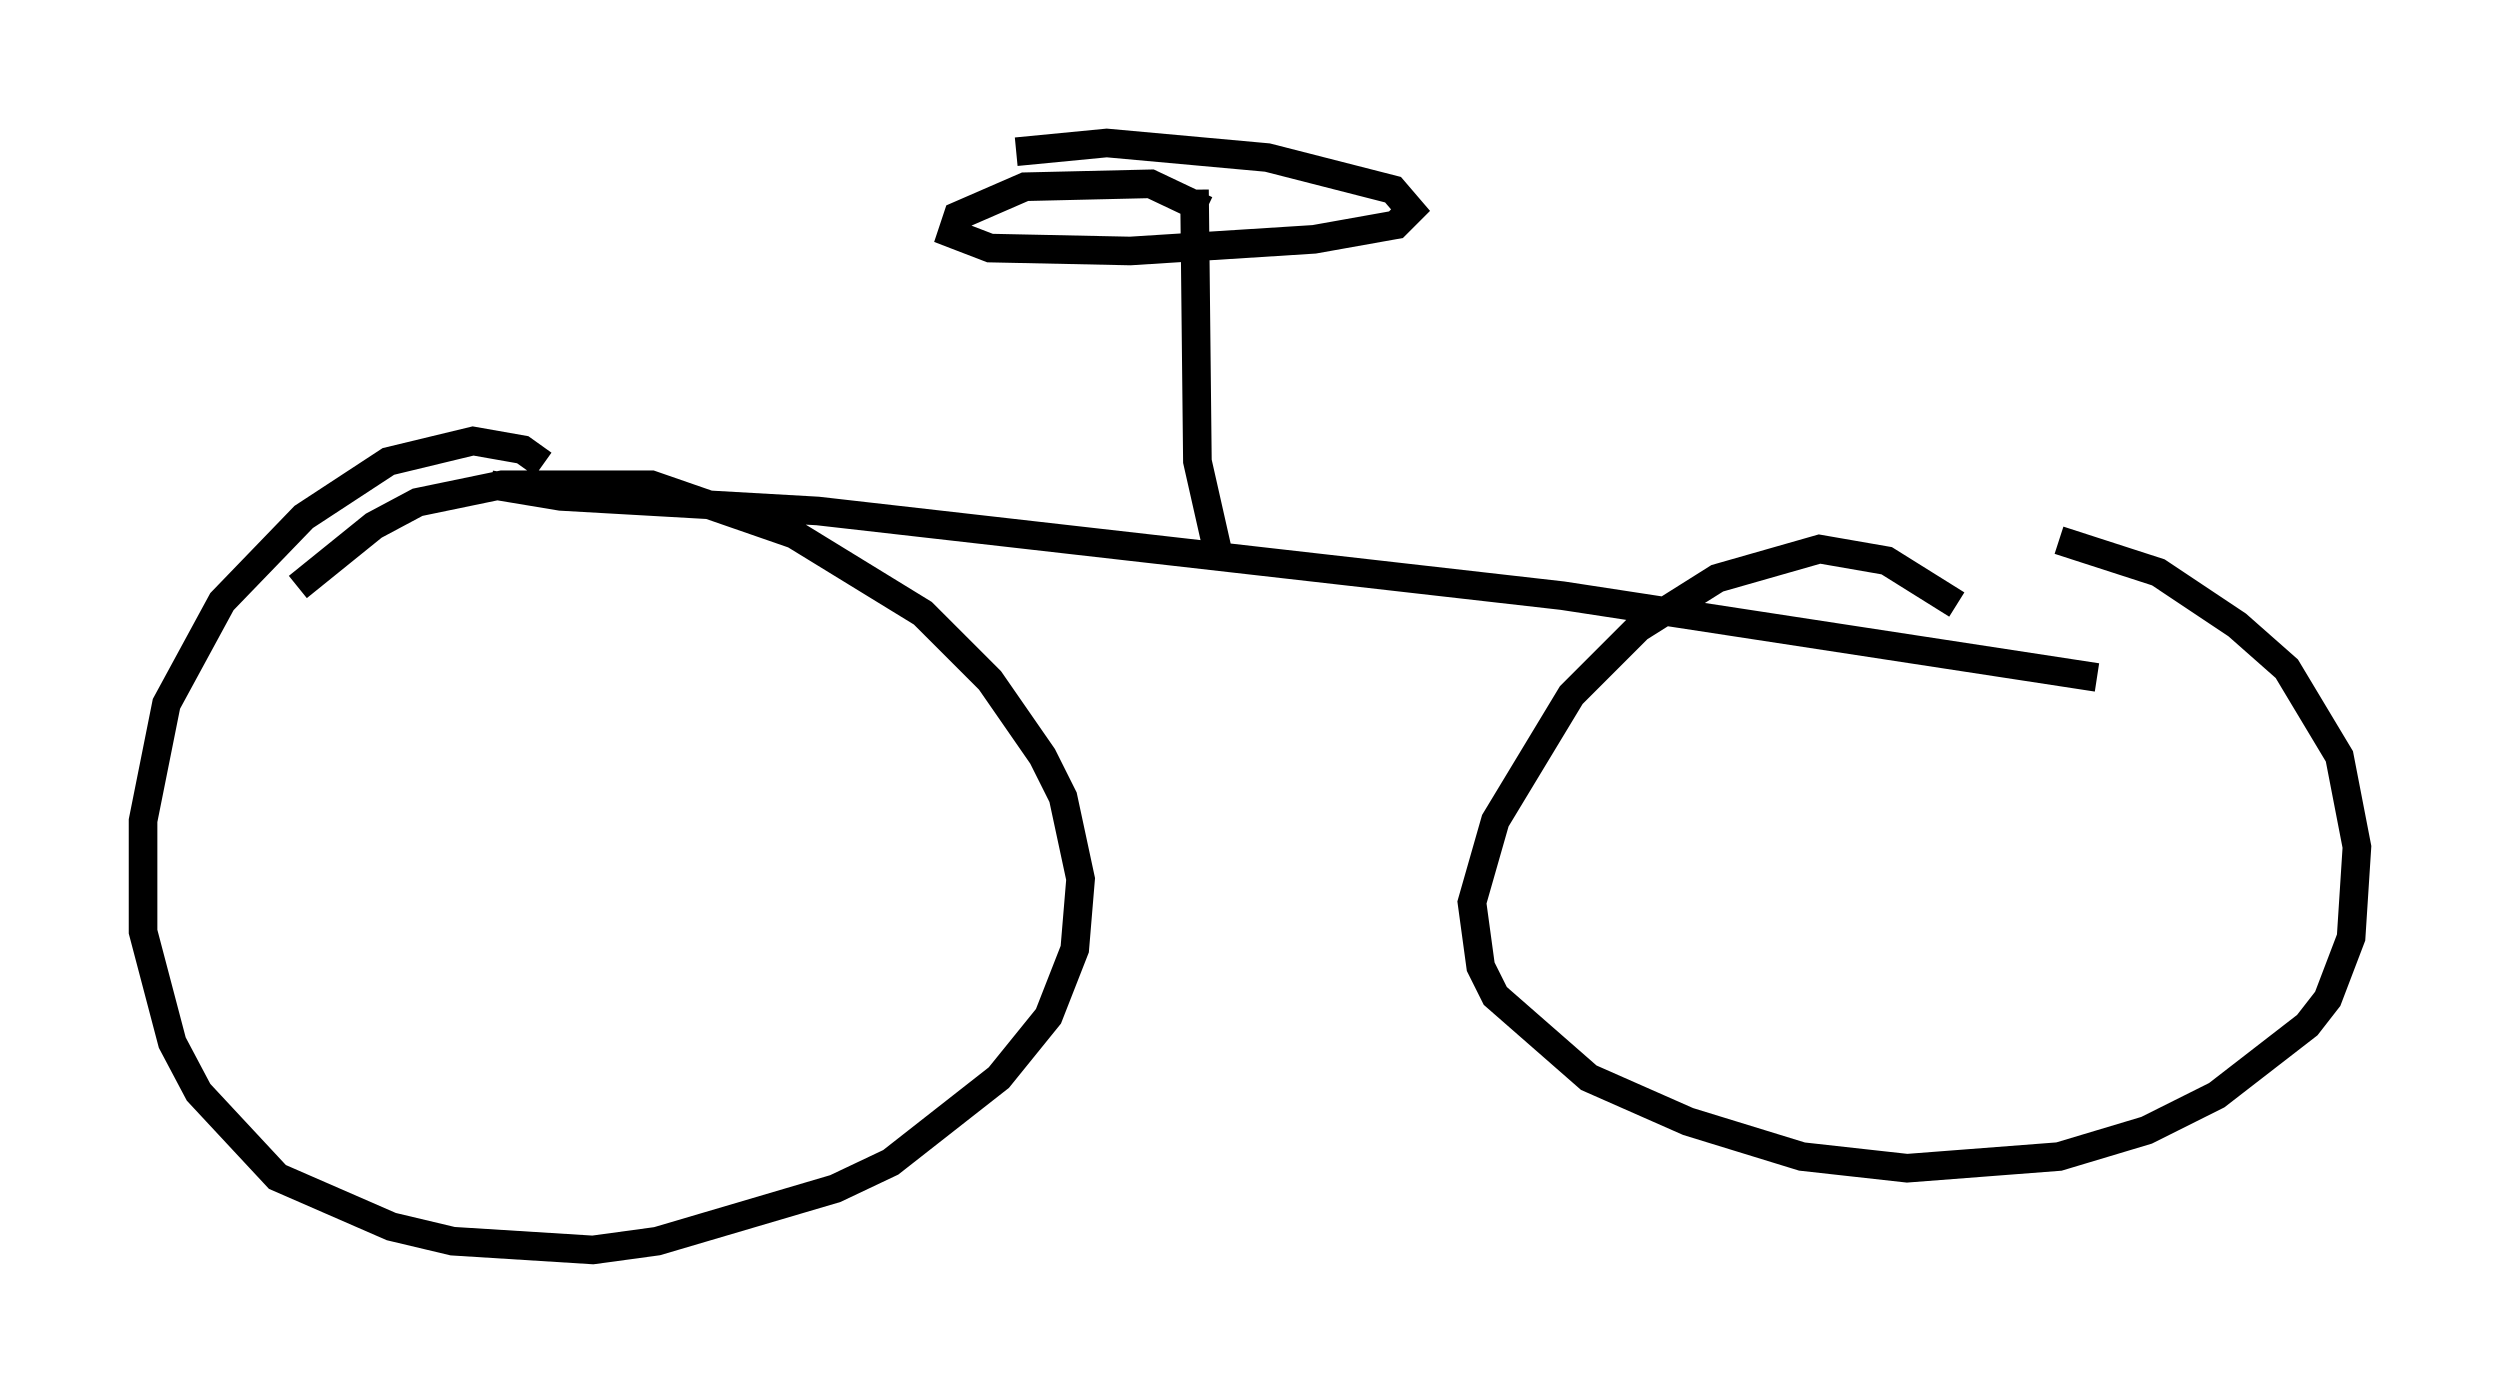 <?xml version="1.0" encoding="utf-8" ?>
<svg baseProfile="full" height="48.69" version="1.1" width="87.38" xmlns="http://www.w3.org/2000/svg" xmlns:ev="http://www.w3.org/2001/xml-events" xmlns:xlink="http://www.w3.org/1999/xlink"><defs /><rect fill="white" height="48.69" width="87.38" x="0" y="0" /><path d="M21.129, 18.883 m-2.144, -2.654 l-0.715, -0.51 -1.735, -0.306 l-2.96, 0.715 -2.96, 1.94 l-2.858, 2.96 -1.94, 3.573 l-0.817, 4.083 0.0, 3.879 l1.021, 3.879 0.919, 1.735 l2.756, 2.96 3.981, 1.735 l2.144, 0.51 4.9, 0.306 l2.246, -0.306 6.227, -1.838 l1.94, -0.919 3.777, -2.96 l1.735, -2.144 0.919, -2.348 l0.204, -2.45 -0.613, -2.858 l-0.715, -1.429 -1.838, -2.654 l-2.348, -2.348 -4.492, -2.756 l-5.002, -1.735 -5.206, 0.0 l-2.96, 0.613 -1.531, 0.817 l-2.654, 2.144 m57.984, 0.613 l-2.45, -1.531 -2.348, -0.408 l-3.573, 1.021 -2.756, 1.735 l-2.348, 2.348 -2.654, 4.39 l-0.817, 2.858 0.306, 2.246 l0.51, 1.021 3.267, 2.858 l3.471, 1.531 3.981, 1.225 l3.675, 0.408 5.308, -0.408 l3.063, -0.919 2.45, -1.225 l3.165, -2.45 0.715, -0.919 l0.817, -2.144 0.204, -3.165 l-0.613, -3.165 -1.838, -3.063 l-1.735, -1.531 -2.756, -1.838 l-3.471, -1.123 m-54.819, -1.94 l2.45, 0.408 8.983, 0.51 l26.032, 2.96 18.681, 2.858 m-30.727, -4.39 l-0.715, -3.165 -0.102, -9.494 m0.408, 0.715 l-1.94, -0.919 -4.39, 0.102 l-2.348, 1.021 -0.204, 0.613 l1.327, 0.51 4.9, 0.102 l6.431, -0.408 2.858, -0.51 l0.51, -0.51 -0.613, -0.715 l-4.39, -1.123 -5.615, -0.51 l-3.165, 0.306 " fill="none" stroke="black" stroke-width="1" /></svg>